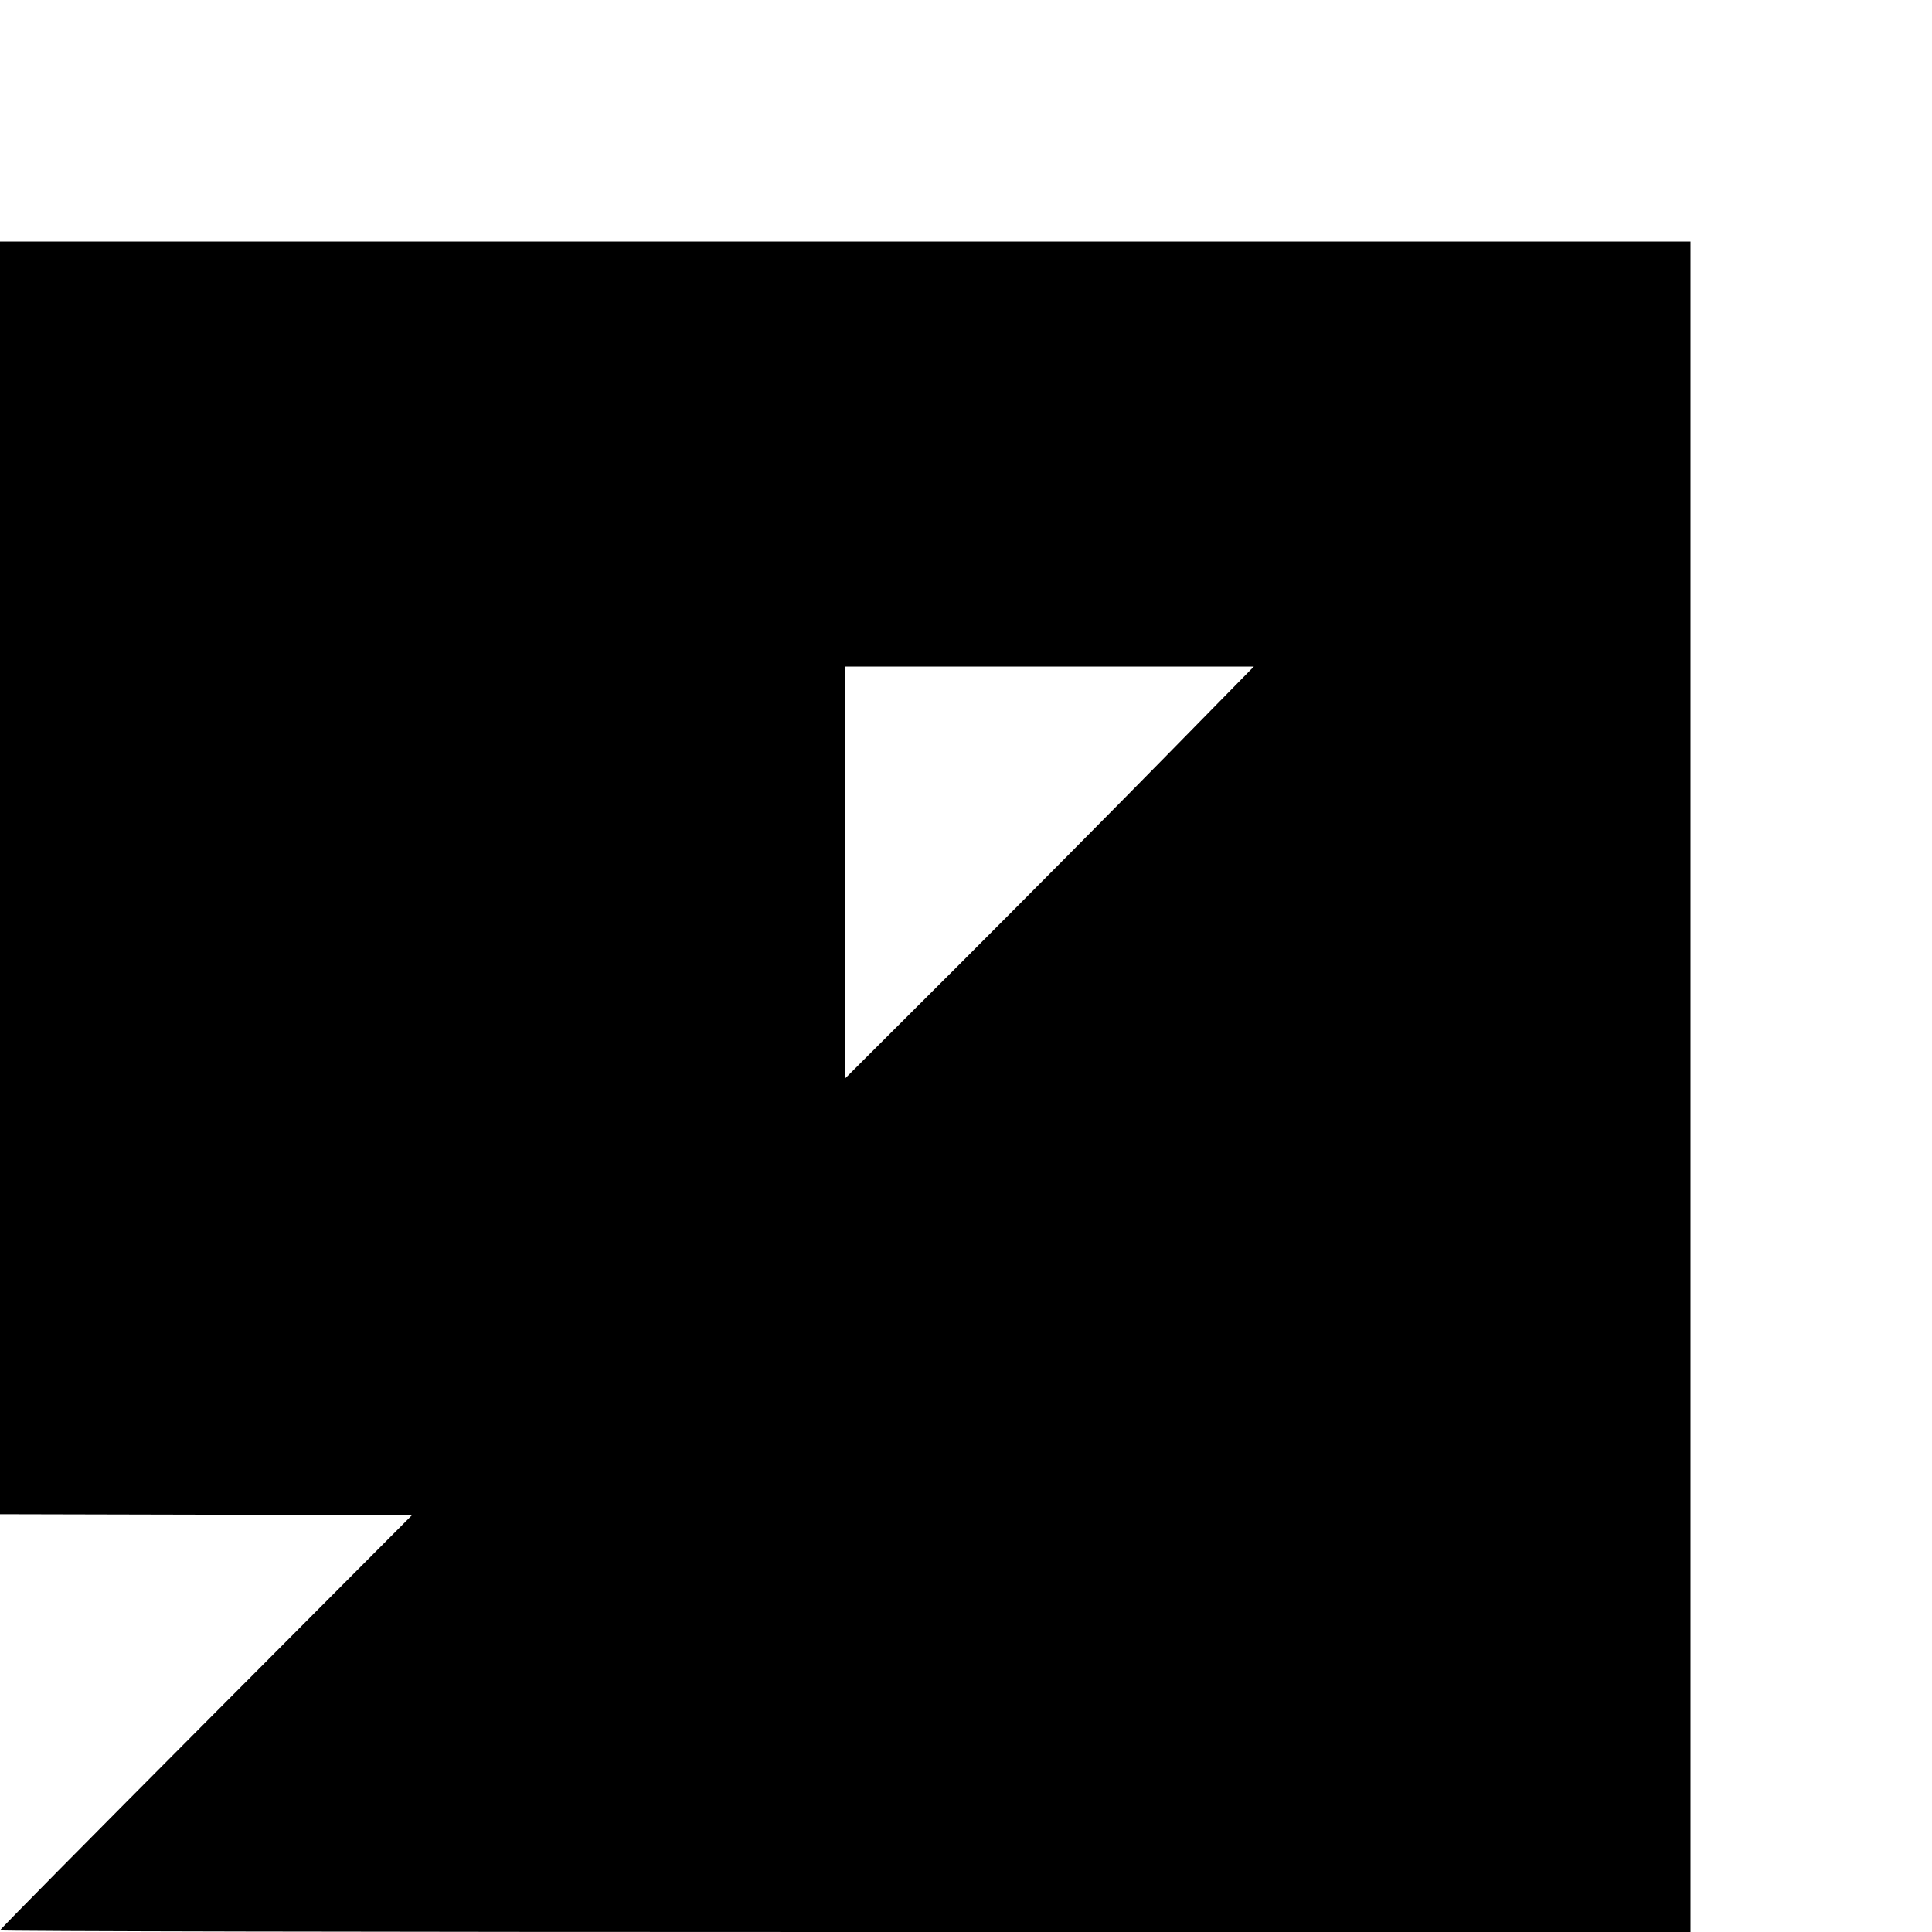 <?xml version="1.0" standalone="no"?>
<!DOCTYPE svg PUBLIC "-//W3C//DTD SVG 20010904//EN"
 "http://www.w3.org/TR/2001/REC-SVG-20010904/DTD/svg10.dtd">
<svg version="1.0" xmlns="http://www.w3.org/2000/svg"
 width="16pt" height="16pt" viewBox="0 0 16 16"
 preserveAspectRatio="xMidYMid meet">
<g transform="translate(0,16) scale(0.002,-0.002)"
fill="#000000" stroke="none">
<path d="M0 4365 l0 -2635 853 -2 852 -3 -852 -855 c-469 -471 -853 -859 -853
-863 0 -4 1575 -7 3500 -7 l3500 0 0 3500 0 3500 -3500 0 -3500 0 0 -2635z
m4822 498 c-204 -208 -585 -592 -846 -853 l-476 -475 0 853 0 852 846 0 846 0
-370 -377z"/>
</g>
</svg>
